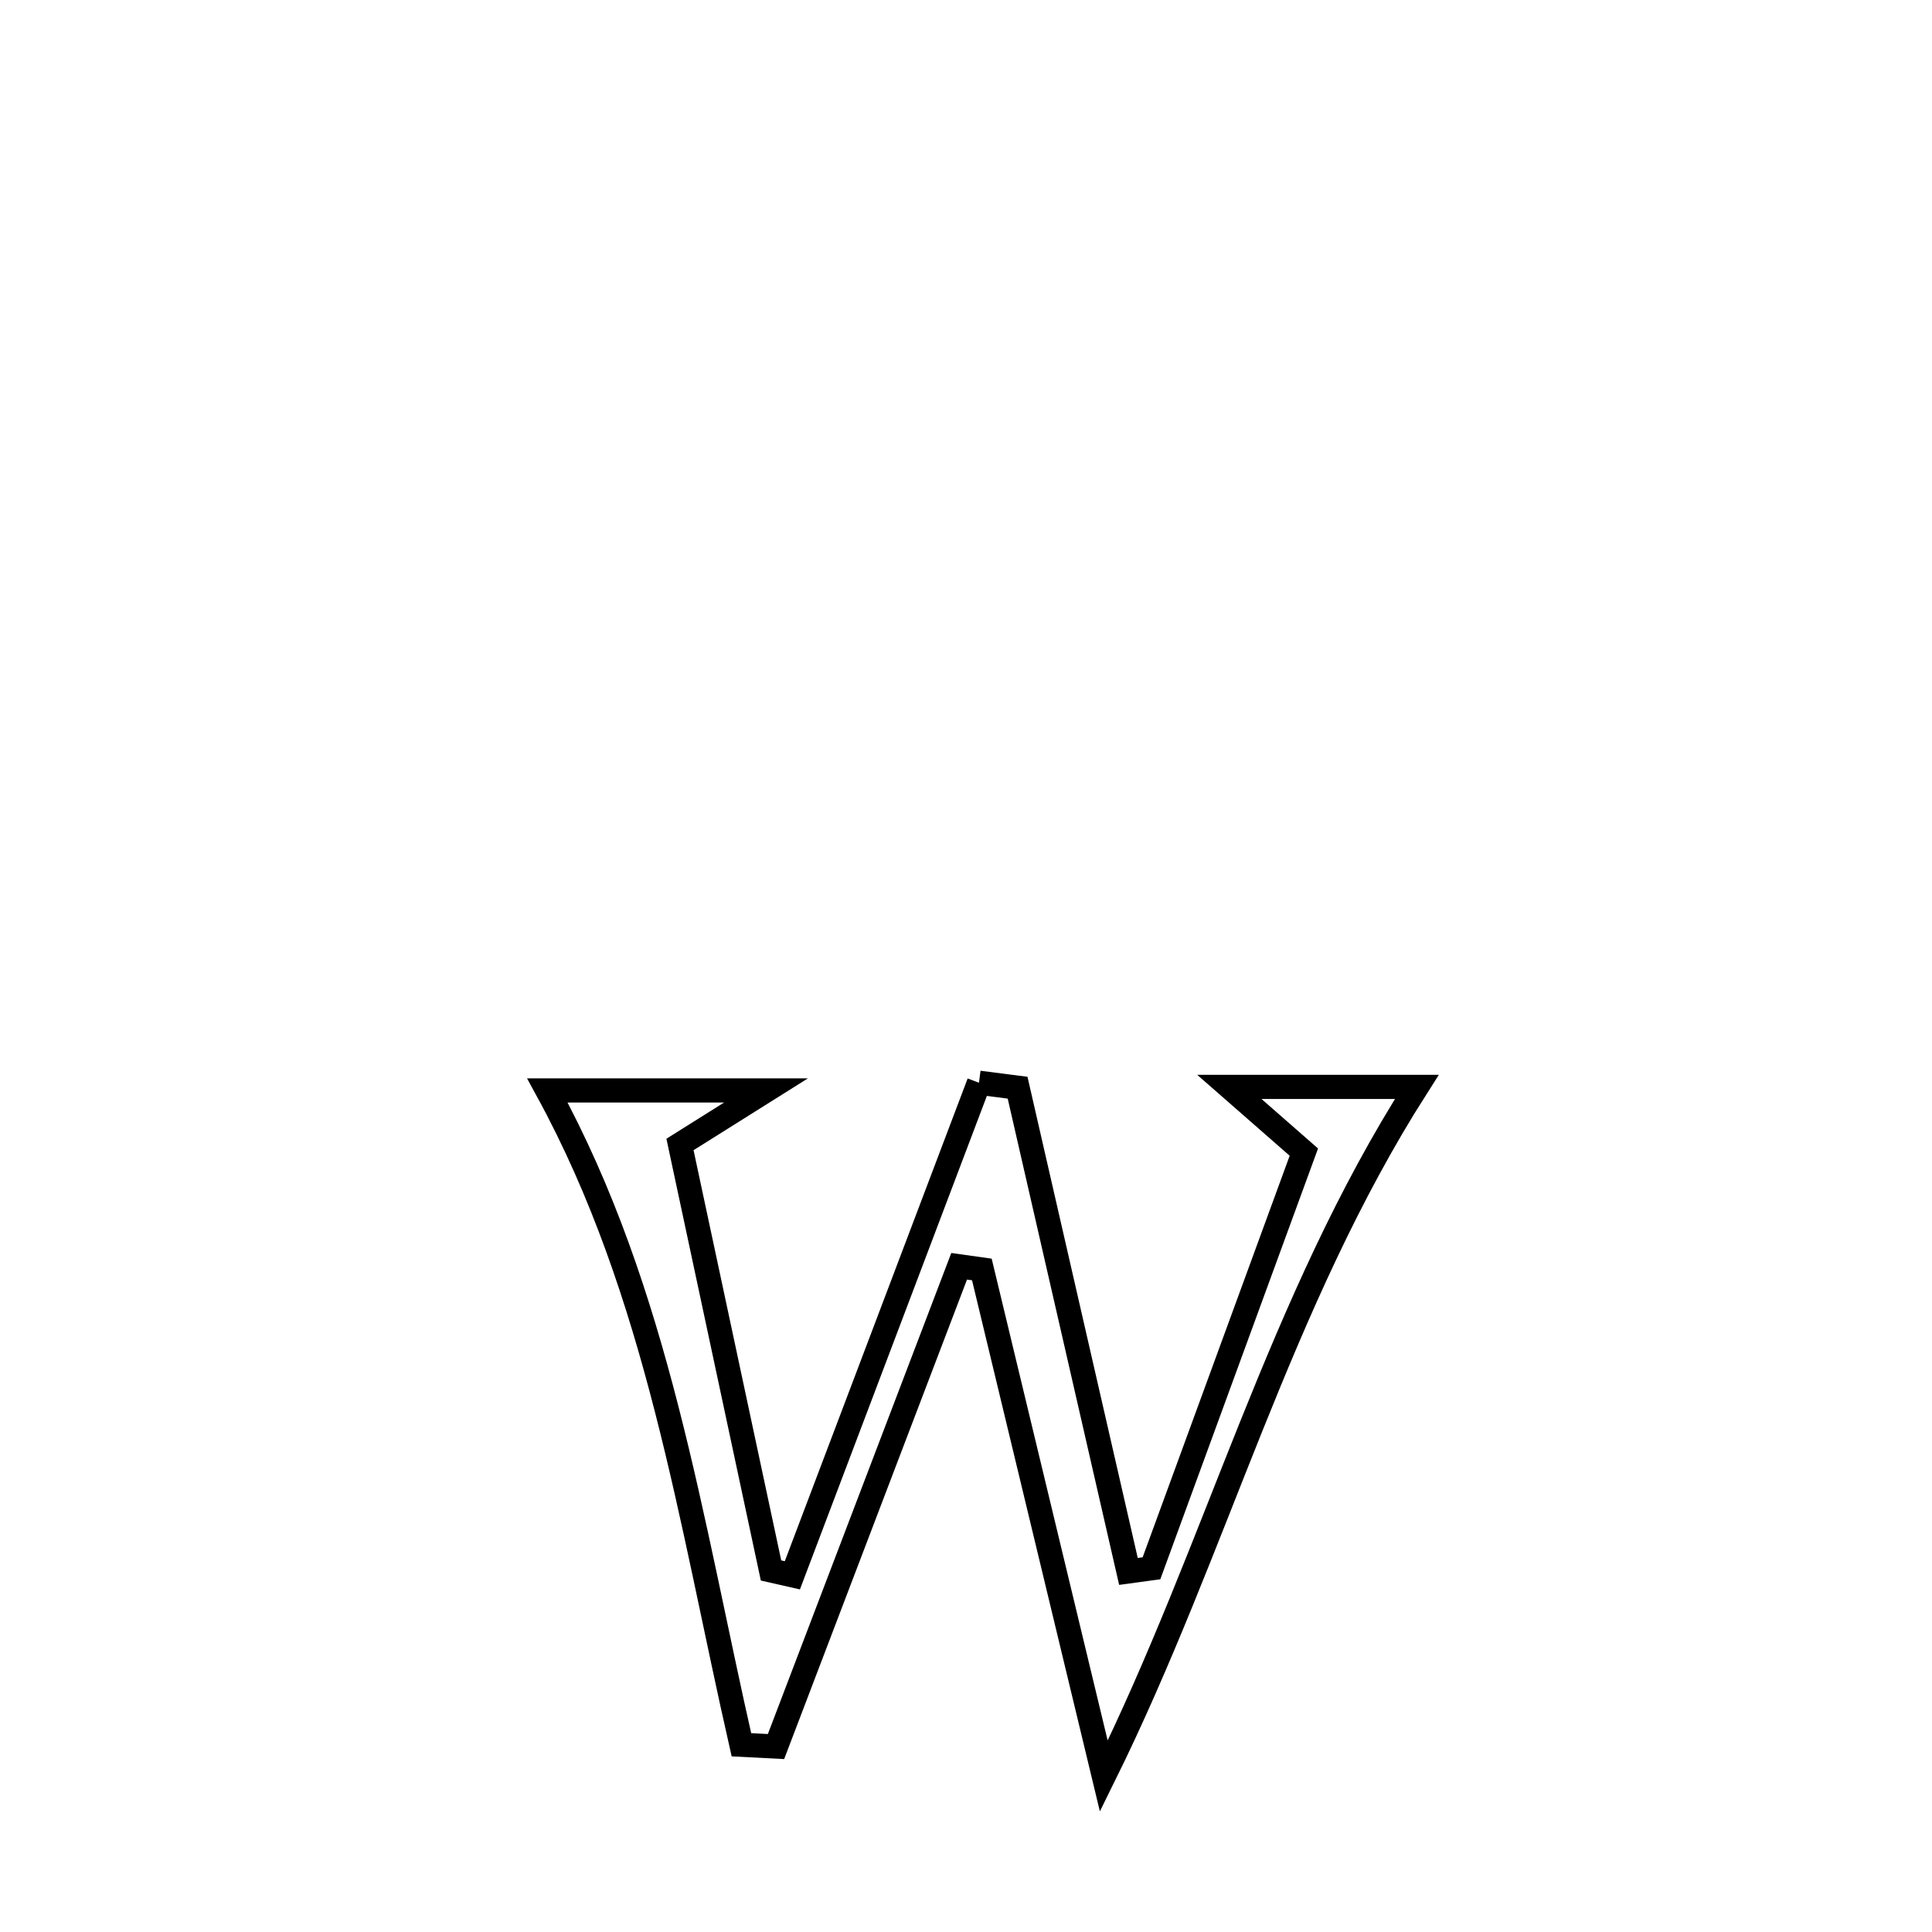 <svg xmlns="http://www.w3.org/2000/svg" viewBox="0.0 0.0 24.0 24.0" height="200px" width="200px"><path fill="none" stroke="black" stroke-width=".3" stroke-opacity="1.0"  filling="0" d="M12.161 13.45 L12.161 13.45 C12.321 13.471 12.481 13.492 12.641 13.512 L12.641 13.512 C13.1 15.515 13.559 17.518 14.018 19.521 L14.018 19.521 C14.114 19.508 14.209 19.495 14.304 19.482 L14.304 19.482 C14.935 17.758 15.566 16.035 16.197 14.312 L16.197 14.312 C15.889 14.042 15.581 13.772 15.272 13.502 L15.272 13.502 C16.048 13.502 16.824 13.502 17.6 13.502 L17.6 13.502 C16.744 14.844 16.124 16.274 15.541 17.724 C14.959 19.174 14.414 20.643 13.712 22.064 L13.712 22.064 C13.207 19.966 12.702 17.868 12.197 15.77 L12.197 15.77 C12.103 15.757 12.009 15.743 11.915 15.73 L11.915 15.73 C11.157 17.719 10.398 19.707 9.64 21.696 L9.64 21.696 C9.497 21.688 9.354 21.681 9.21 21.674 L9.21 21.674 C8.893 20.281 8.634 18.879 8.283 17.51 C7.932 16.141 7.488 14.806 6.8 13.546 L6.8 13.546 C7.336 13.546 9.077 13.546 9.516 13.546 L9.516 13.546 C9.16 13.77 8.803 13.993 8.447 14.217 L8.447 14.217 C8.824 15.981 9.201 17.745 9.578 19.509 L9.578 19.509 C9.666 19.529 9.755 19.549 9.843 19.569 L9.843 19.569 C10.616 17.53 11.389 15.49 12.161 13.45 L12.161 13.45"></path></svg>